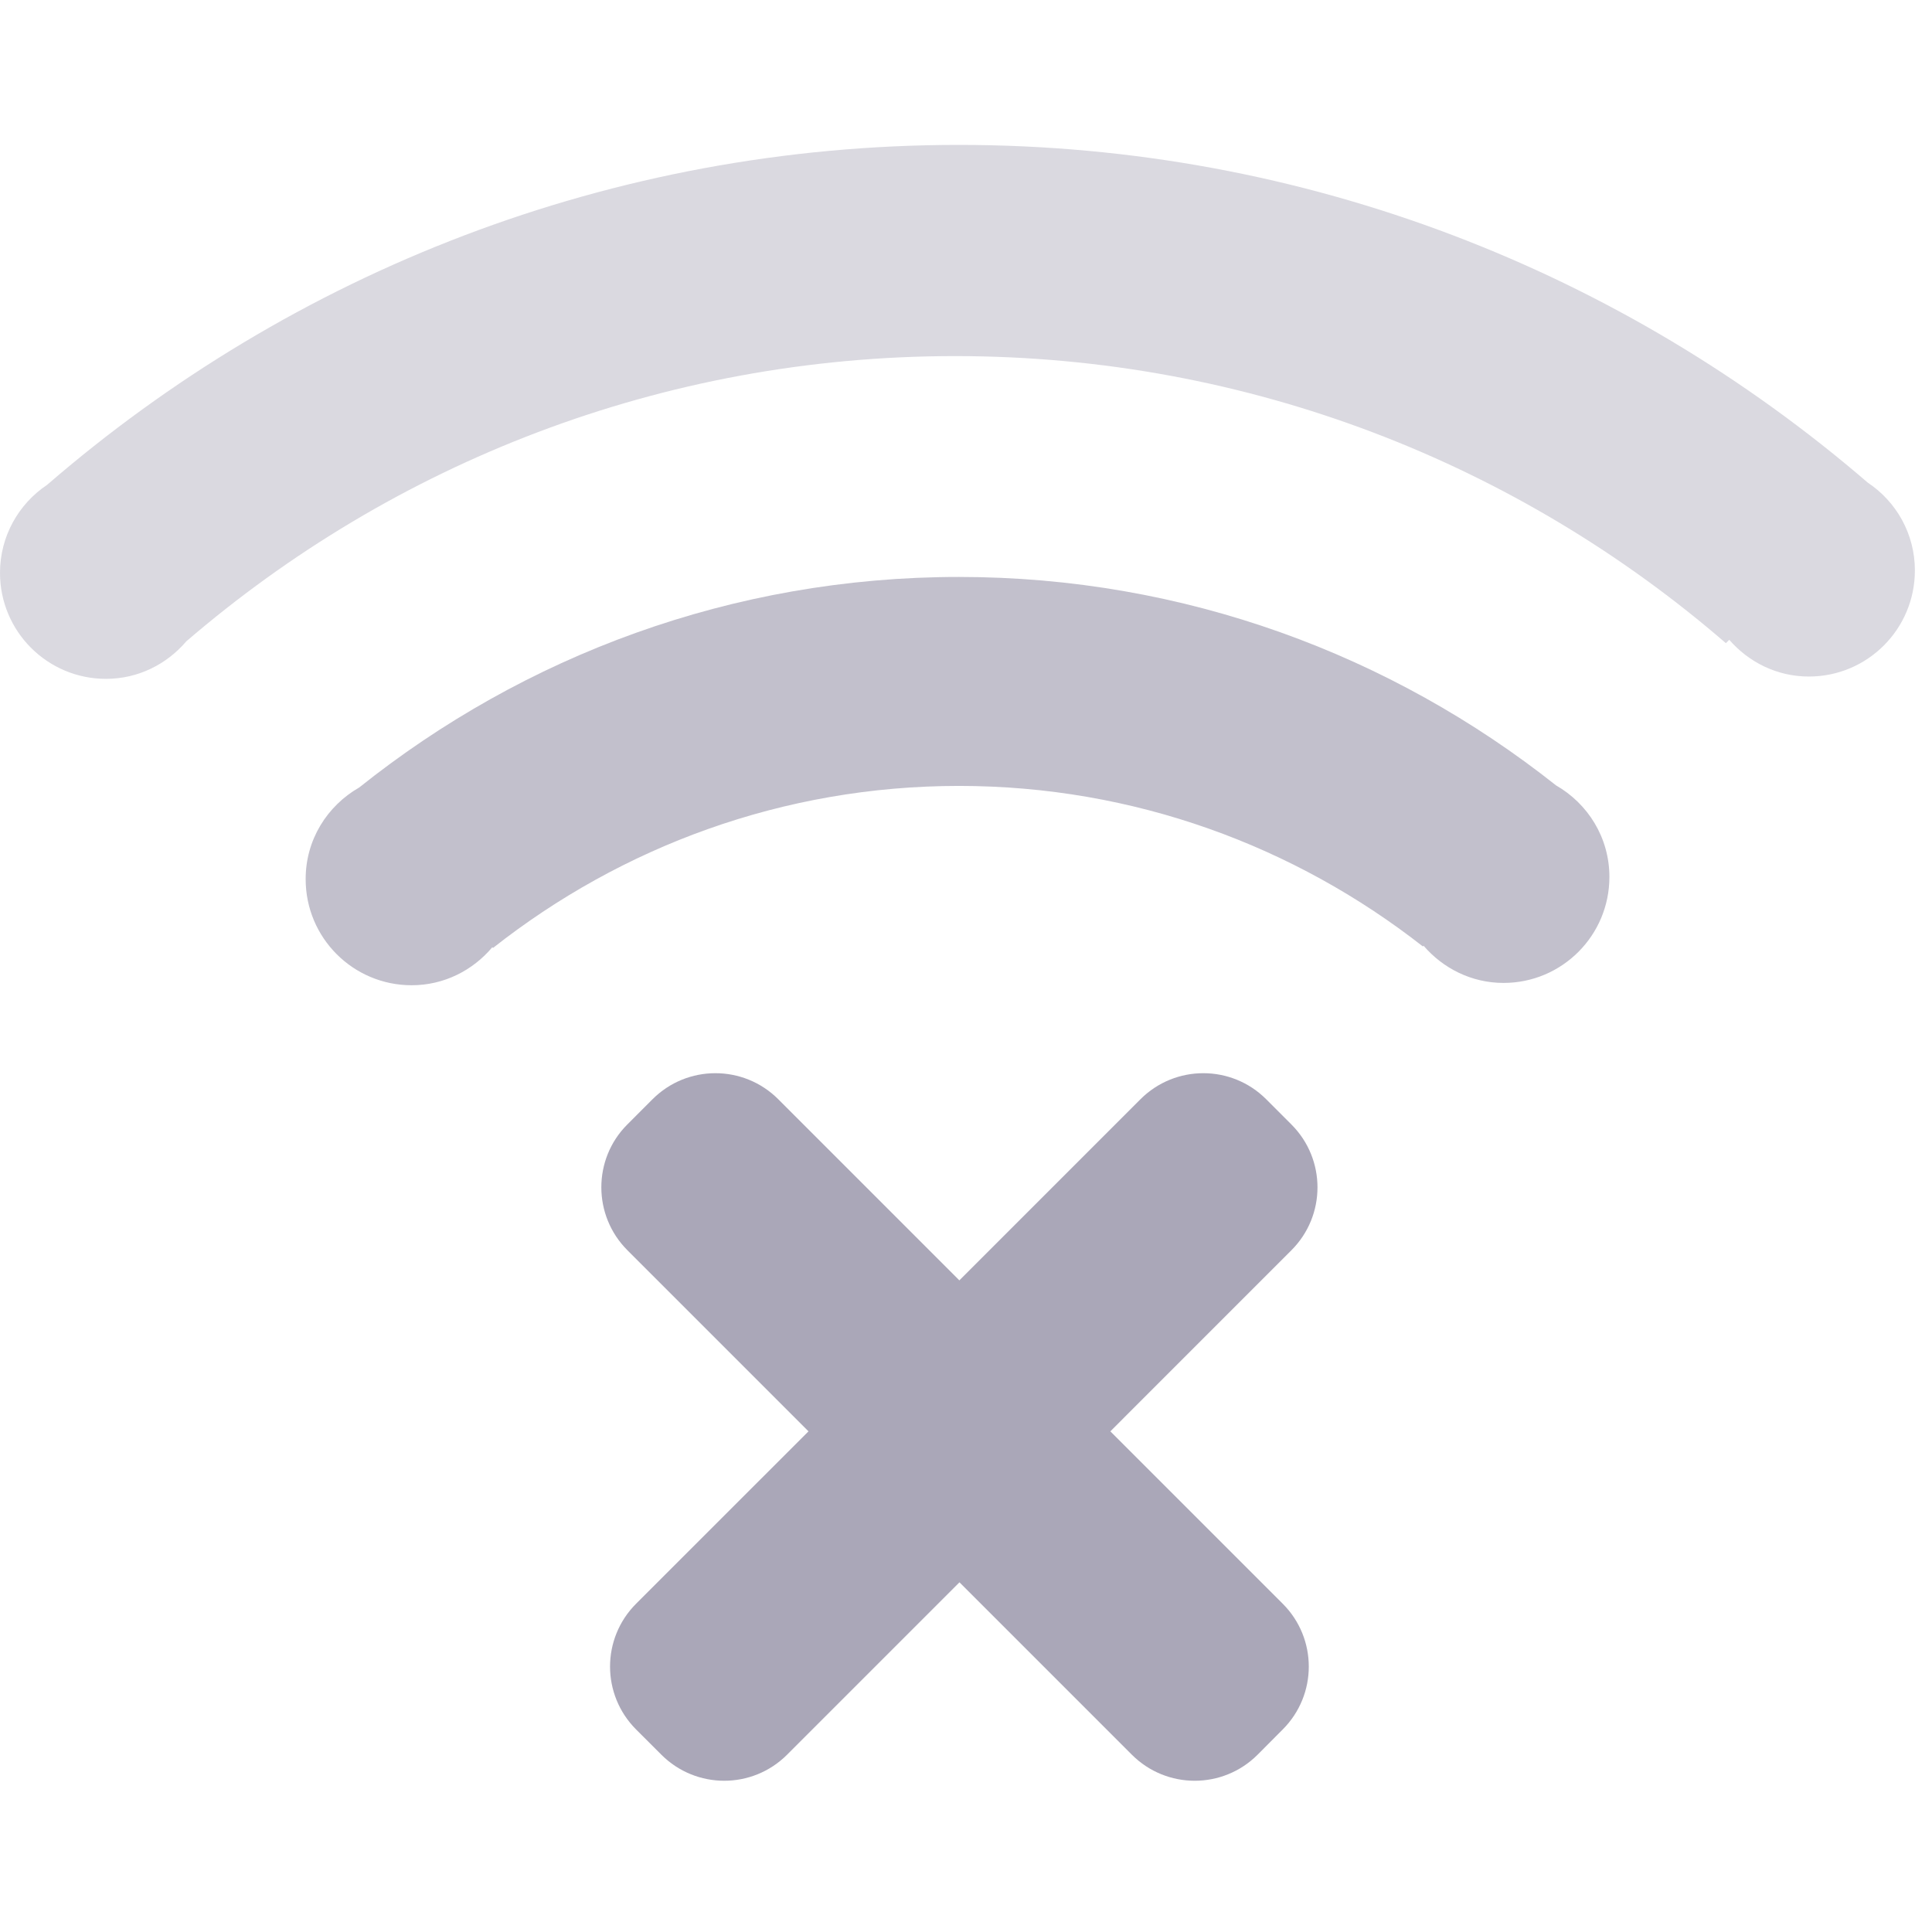 <?xml version="1.0" encoding="UTF-8"?>
<svg width="80px" height="80px" viewBox="0 0 80 80" version="1.1" xmlns="http://www.w3.org/2000/svg" xmlns:xlink="http://www.w3.org/1999/xlink">
    
    <g id="Assets" stroke="none" stroke-width="1" fill="none" fill-rule="evenodd">
        <g id="Group-2">
            <g id="icon/Offline">
                <g id="iconOffline">
                    <path d="M79.291,23.625 C79.291,26.046 77.328,28.014 74.902,28.014 C73.578,28.014 72.409,27.417 71.605,26.493 L71.466,26.633 C62.904,19.231 51.752,14.745 39.547,14.745 C27.385,14.745 16.267,19.202 7.715,26.556 C6.911,27.499 5.727,28.11 4.389,28.11 C1.964,28.11 2.27373675e-13,26.147 2.27373675e-13,23.721 C2.27373675e-13,22.2 0.775,20.862 1.949,20.078 C12.075,11.318 25.263,6 39.701,6 C54.092,6 67.231,11.28 77.343,19.987 C78.522,20.771 79.292,22.109 79.292,23.625 L79.291,23.625 Z" id="Path" fill="#DAD9E0" fill-rule="nonzero"></path>
                    <path d="M14.872,32.61 C21.687,27.167 30.306,23.89 39.706,23.89 C49.052,23.89 57.629,27.129 64.429,32.519 C65.747,33.275 66.642,34.68 66.642,36.312 C66.642,38.737 64.679,40.701 62.258,40.701 C60.93,40.701 59.75,40.094 58.947,39.161 L58.918,39.19 C53.619,35.041 46.963,32.543 39.71,32.543 C32.418,32.543 25.728,35.065 20.415,39.252 L20.386,39.223 C19.583,40.176 18.394,40.797 17.046,40.797 C14.621,40.797 12.657,38.833 12.657,36.408 C12.652,34.771 13.552,33.366 14.871,32.61 L14.872,32.61 Z" id="Path" fill="#C2C0CC" fill-rule="nonzero"></path>
                    <path d="M25.975,46.563 L27.019,45.518 C28.458,44.079 30.788,44.079 32.227,45.518 L39.725,53.017 L47.223,45.518 C48.663,44.079 50.992,44.079 52.431,45.518 L53.475,46.563 C54.914,48.002 54.914,50.331 53.475,51.77 L45.977,59.269 L53.114,66.406 C54.554,67.845 54.554,70.174 53.114,71.614 L52.075,72.658 C50.636,74.097 48.306,74.097 46.867,72.658 L39.73,65.52 L32.592,72.658 C31.153,74.097 28.824,74.097 27.385,72.658 L26.34,71.614 C24.901,70.174 24.901,67.845 26.34,66.406 L33.478,59.269 L25.98,51.77 C24.541,50.331 24.541,47.997 25.975,46.563 L25.975,46.563 Z" id="Path" fill="#AAA7B8" fill-rule="nonzero"></path>
                    <rect id="Rectangle" x="0" y="0" width="80" height="80"></rect>
                </g>
            </g>
        </g>
    </g>
</svg>